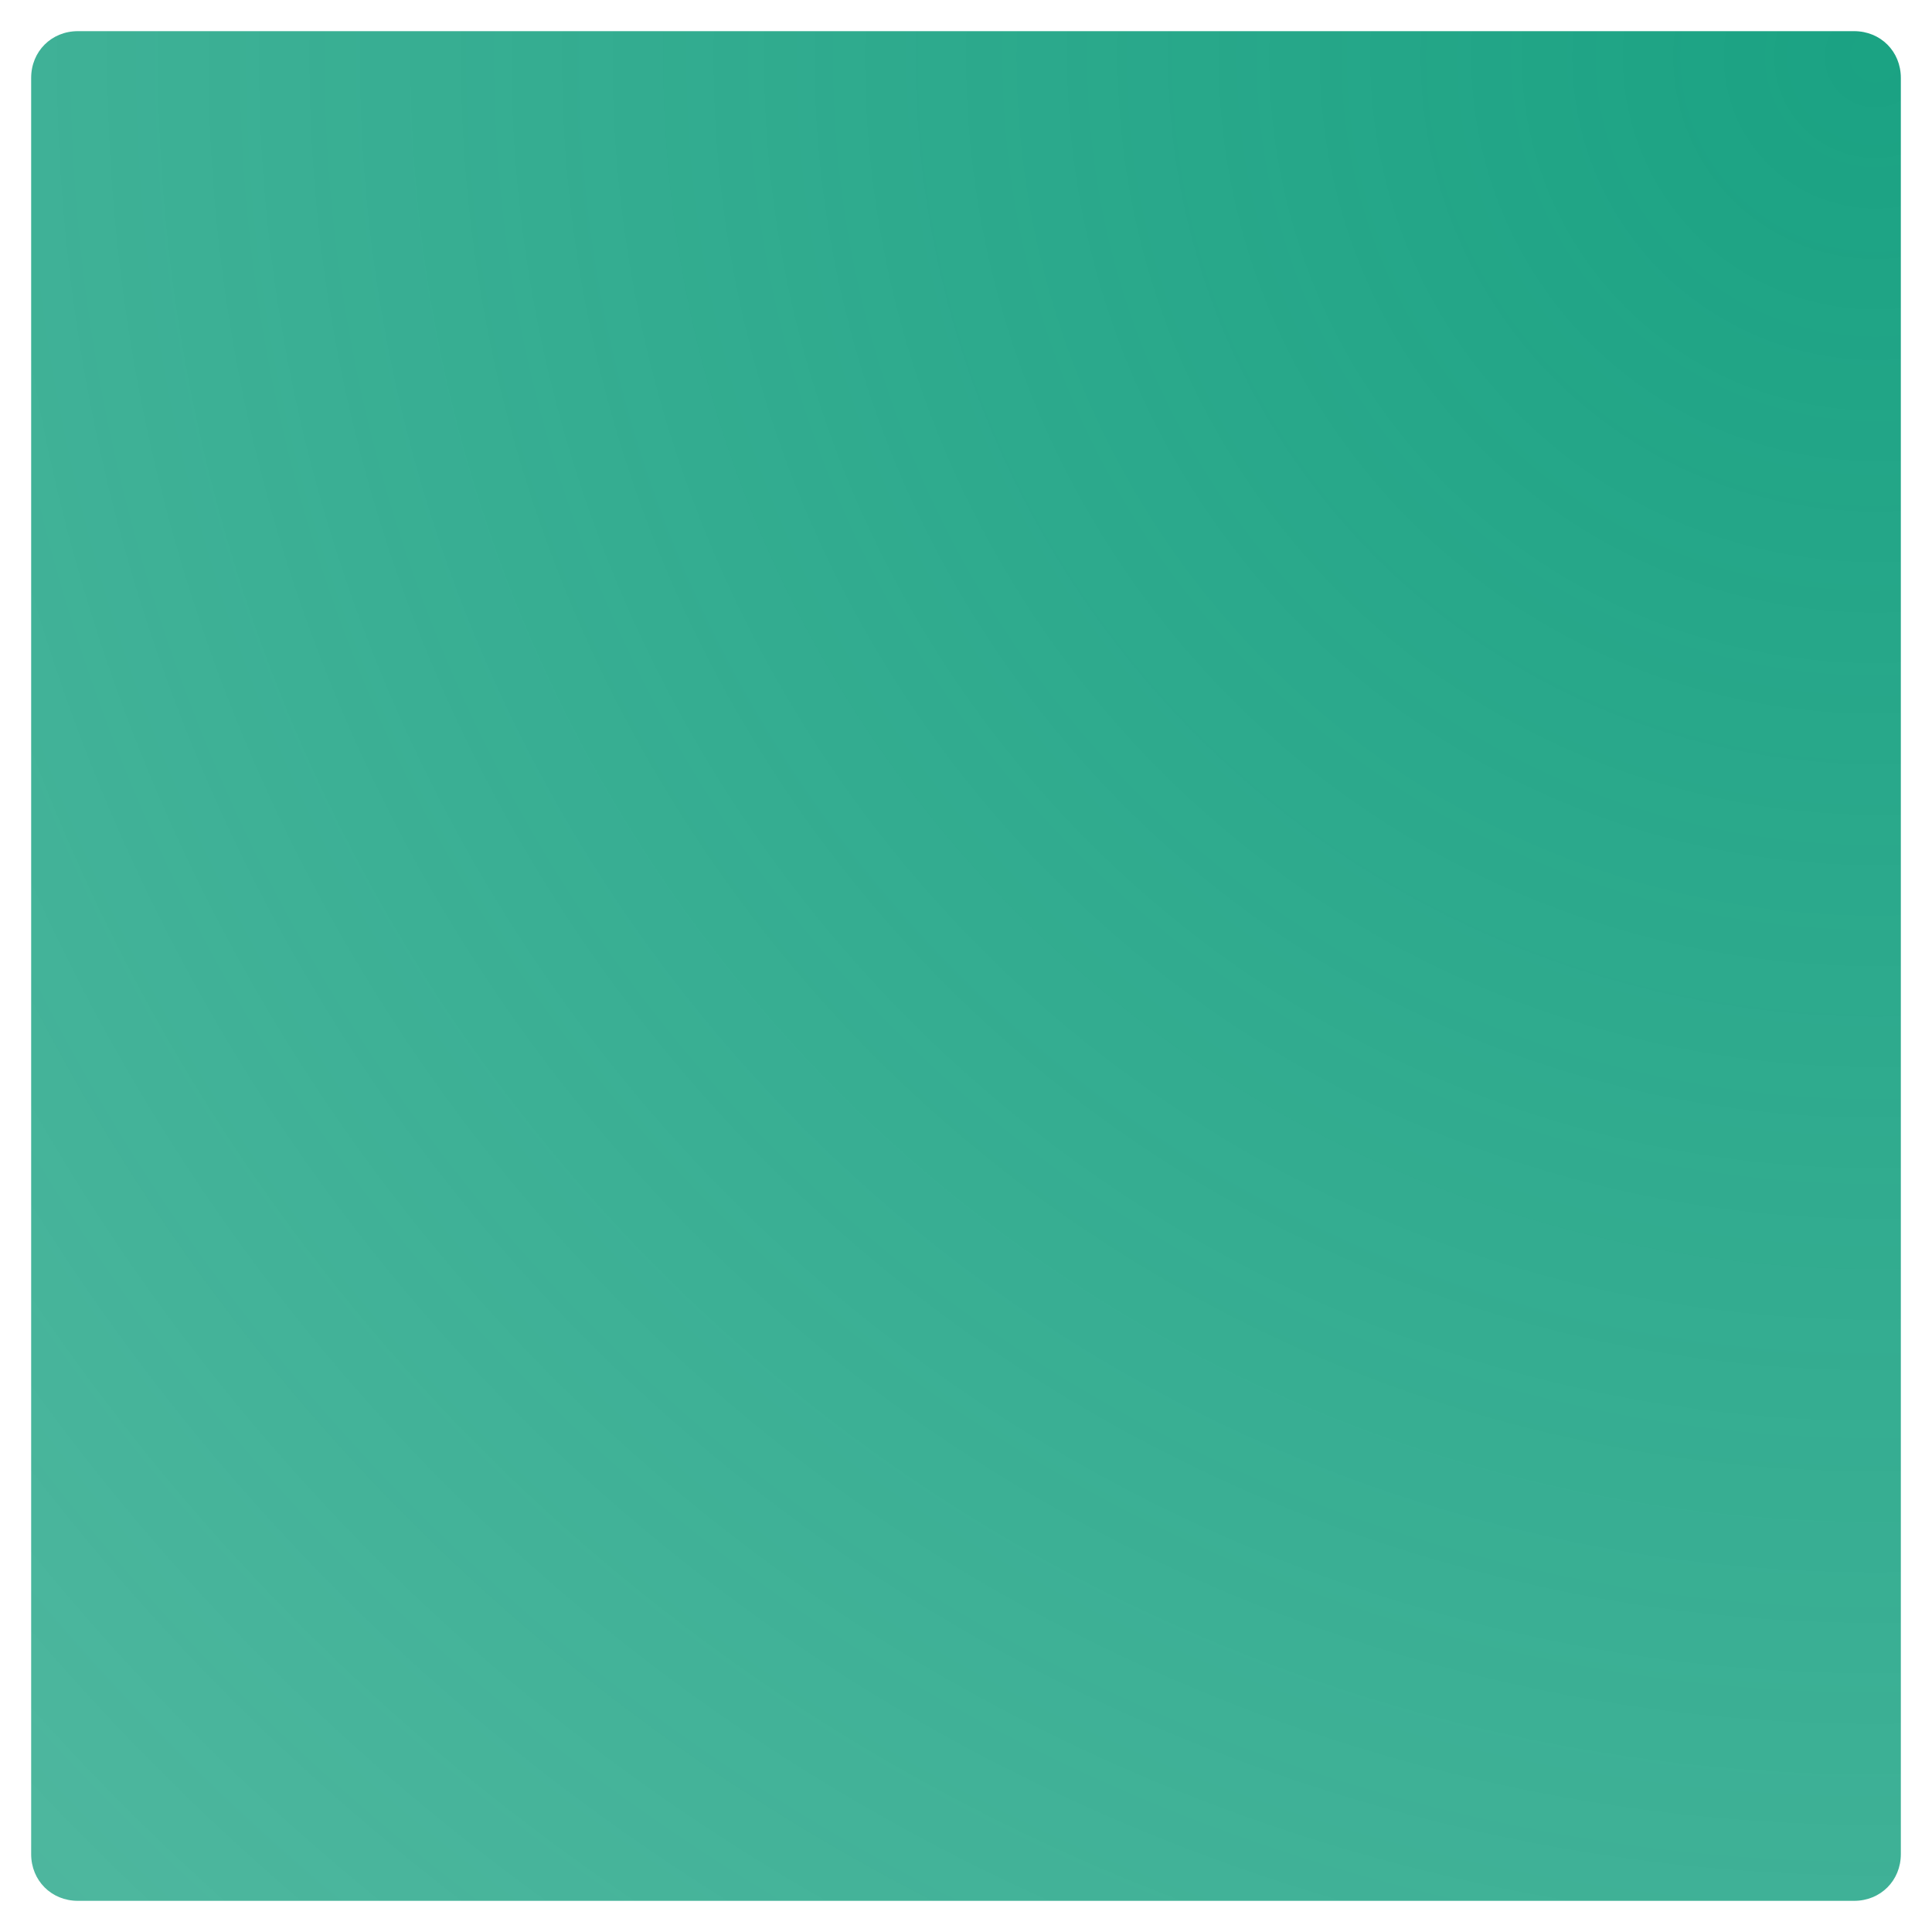 <?xml version="1.0" encoding="utf-8"?>
<!-- Generator: Adobe Illustrator 19.0.0, SVG Export Plug-In . SVG Version: 6.00 Build 0)  -->
<svg version="1.1" id="Capa_1" xmlns="http://www.w3.org/2000/svg" xmlns:xlink="http://www.w3.org/1999/xlink" x="0px" y="0px"
	 viewBox="0 0 124 124" enable-background="new 0 0 124 124" xml:space="preserve">
<rect id="XMLID_3_" display="none" fill="#22B573" width="124" height="123.3"/>
<g id="XMLID_1_">
	
		<radialGradient id="XMLID_4_" cx="120.375" cy="120.361" r="165.36" gradientTransform="matrix(1 0 0 -1 0 124)" gradientUnits="userSpaceOnUse">
		<stop  offset="0" style="stop-color:#019875;stop-opacity:0.9"/>
		<stop  offset="1" style="stop-color:#019875;stop-opacity:0.7"/>
	</radialGradient>
	<path id="XMLID_16_" fill="url(#XMLID_4_)" d="M119,122H5c-1.7,0-3-1.3-3-3V5c0-1.7,1.3-3,3-3h114c1.7,0,3,1.3,3,3v114
		C122,120.7,120.7,122,119,122z"/>
</g>
</svg>
